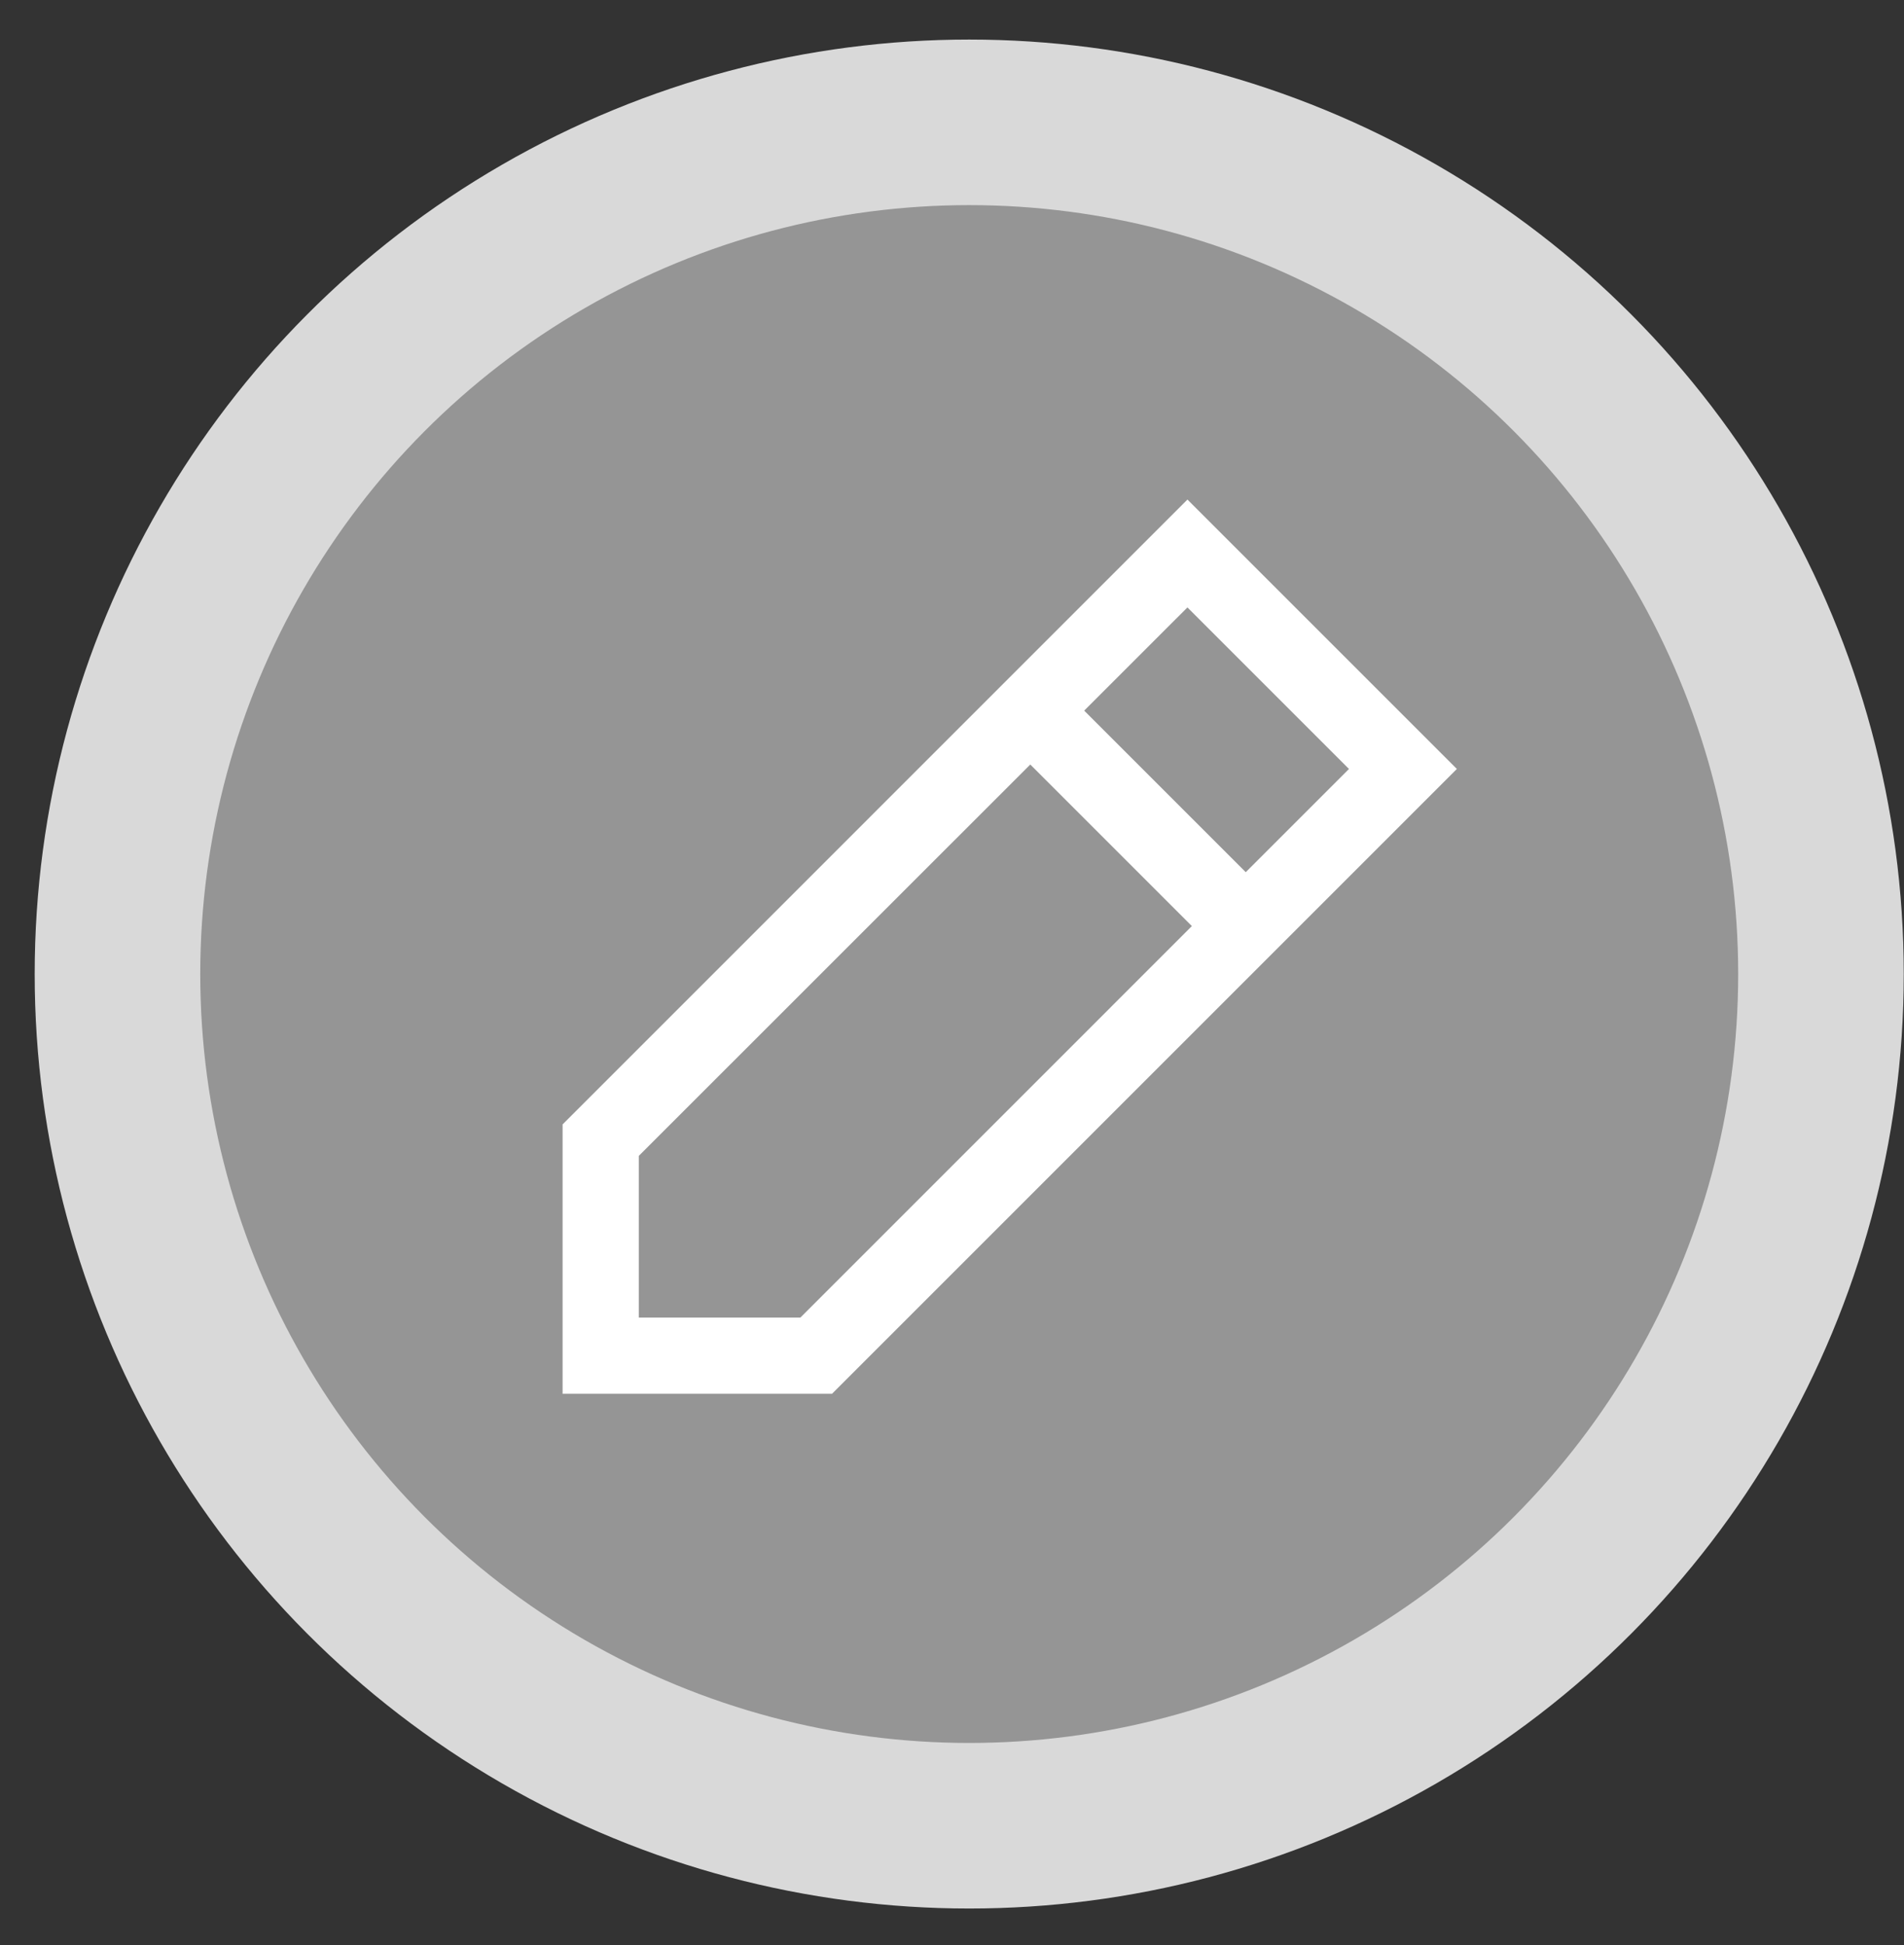 <svg width="46" height="47" viewBox="0 0 46 47" fill="none" xmlns="http://www.w3.org/2000/svg">
    <rect x="0" y="0" width="46" height="47" fill="#333333" stroke="none"/>
    <circle cx="23.416" cy="23.534" r="20.578" fill="#959595" stroke="#D9D9D9" stroke-width="4"/>
    <path d="M20.101 33.676H13.592V27.167L28.688 12.07L35.197 18.579L20.101 33.676ZM15.433 31.835H19.336L32.591 18.579L28.688 14.676L15.433 27.928V31.831V31.835Z"
          fill="white"/>
    <path d="M25.508 16.484L24.206 17.786L29.419 22.999L30.721 21.697L25.508 16.484Z" fill="white"/>
</svg>
